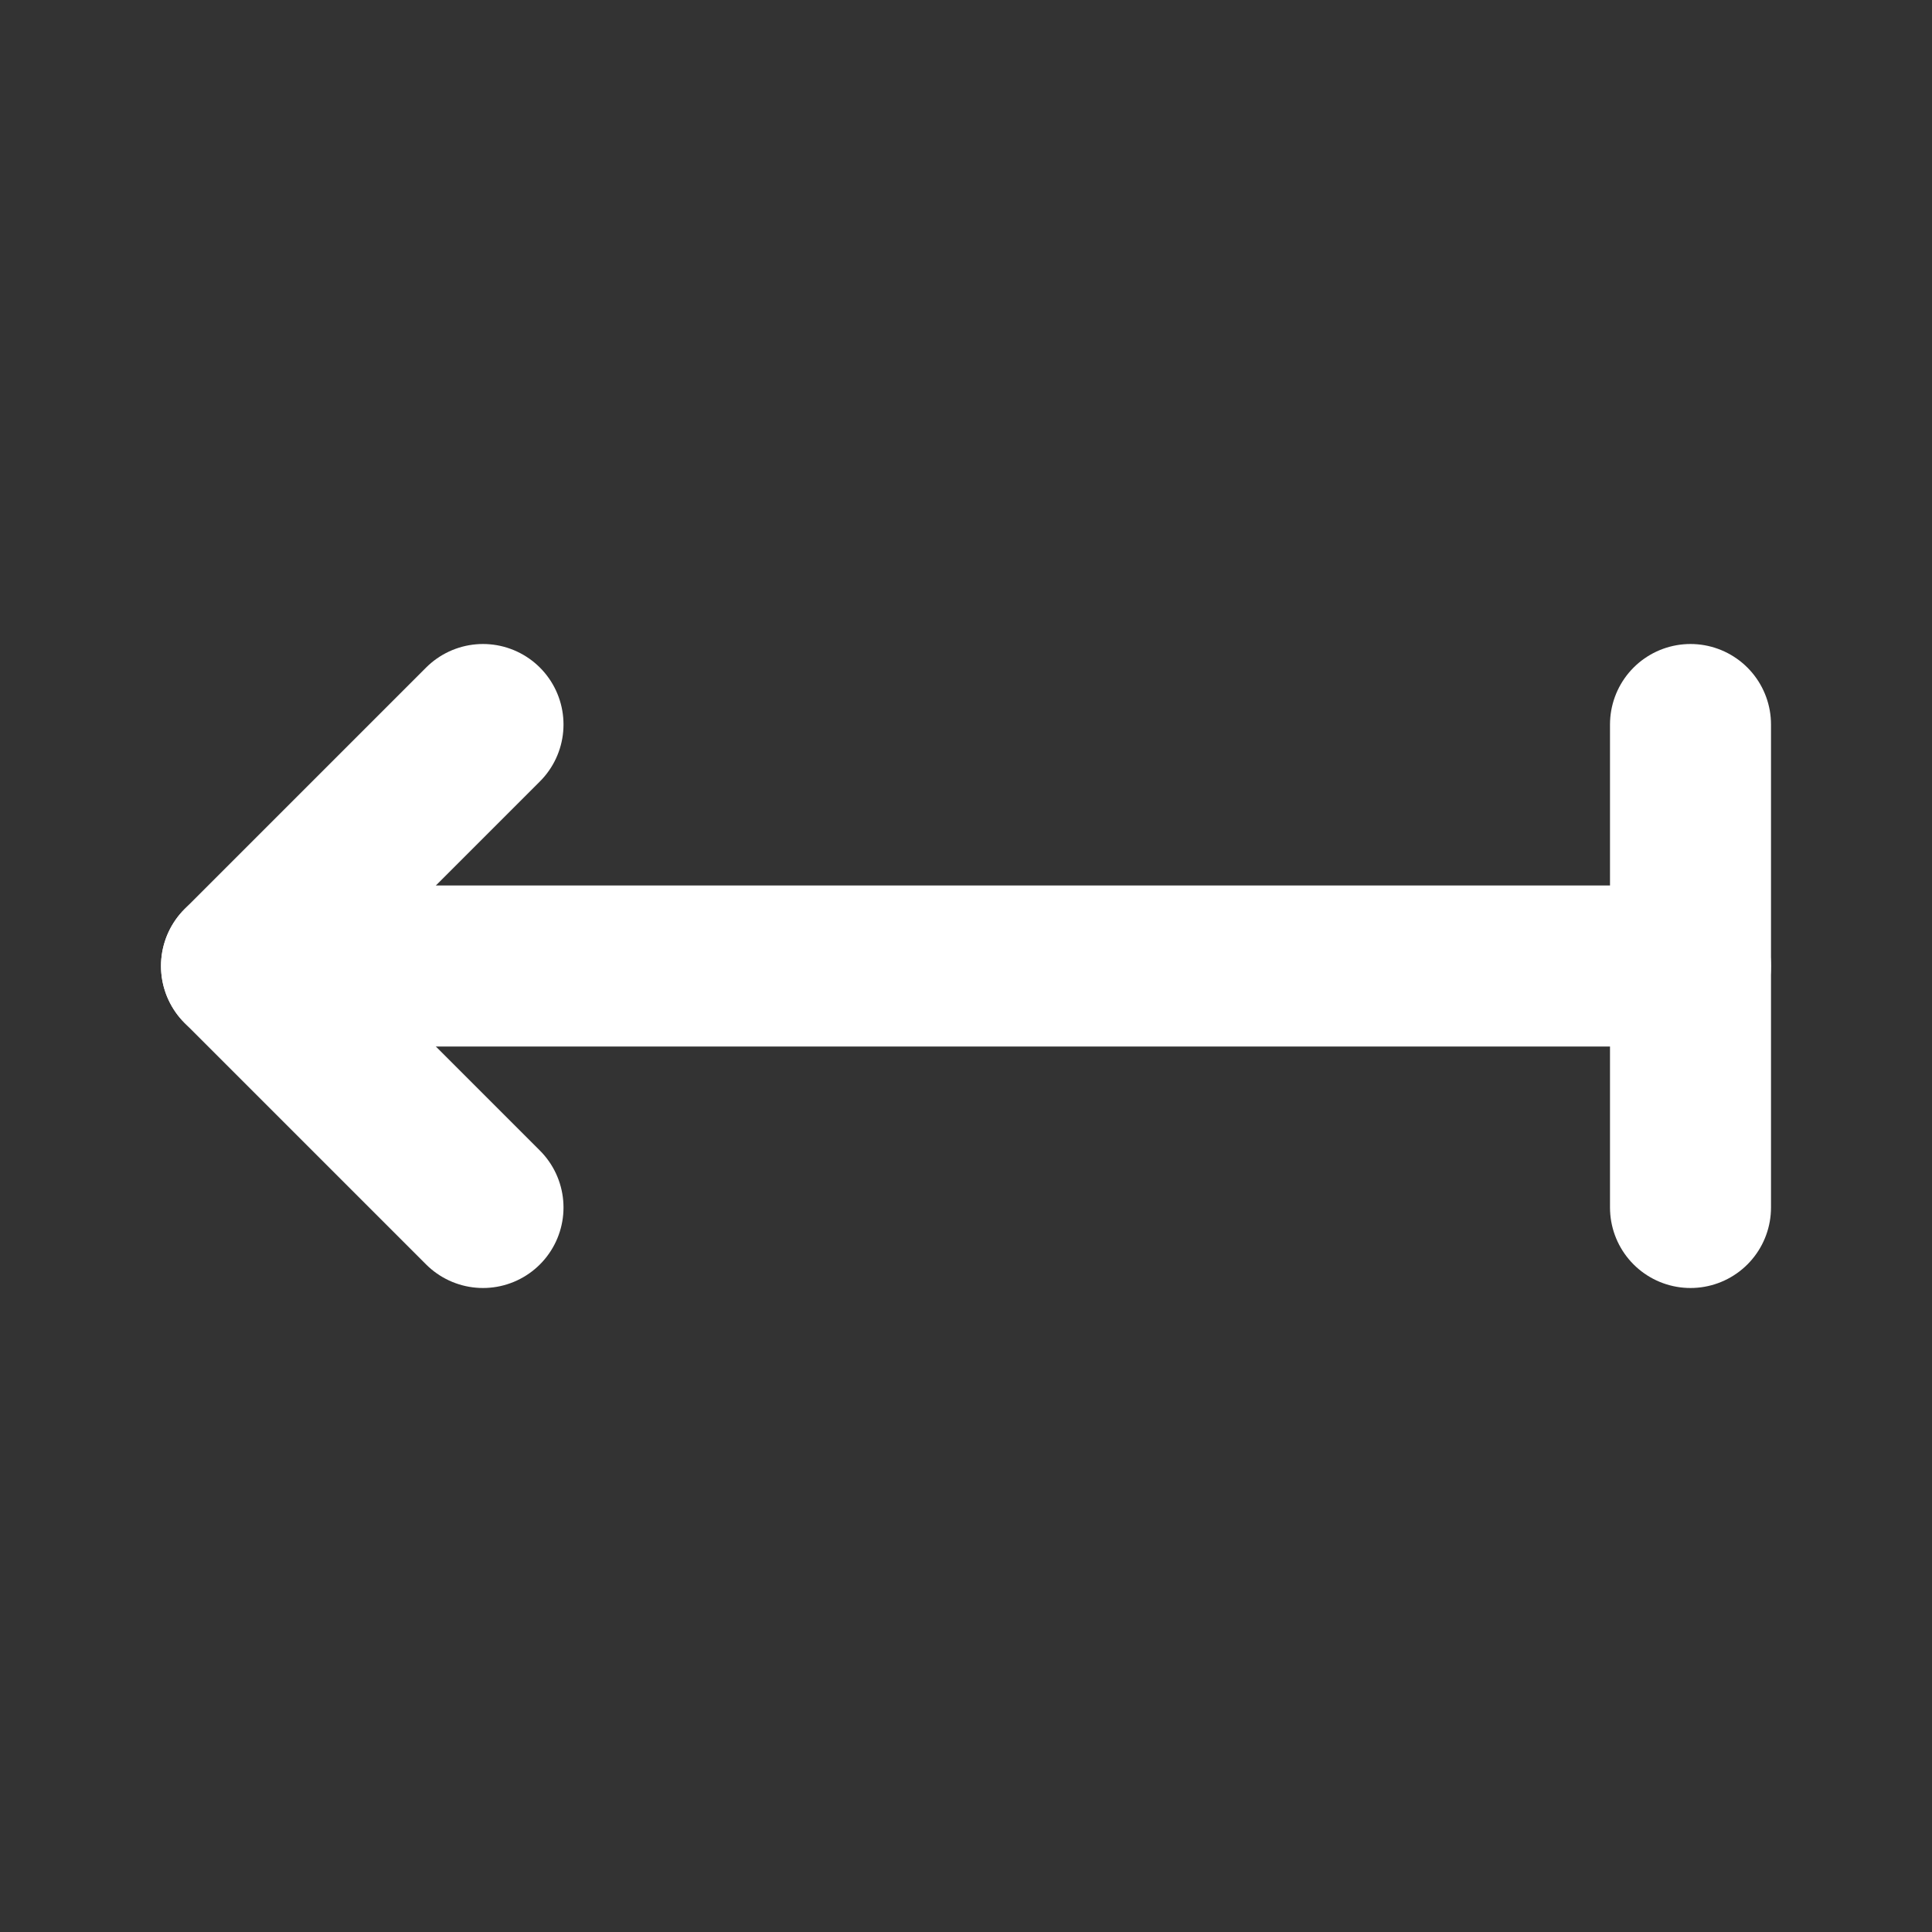 <svg xmlns="http://www.w3.org/2000/svg" class="icon icon-tabler icon-tabler-arrow-left-bar" width="100" height="100" viewBox="0 0 24 24" stroke-width="2" stroke="#ffffff" fill="none" stroke-linecap="round" stroke-linejoin="round">
  <rect x="0" y="0" width="24" height="24" fill="#333333" stroke="none"/>
  <path stroke="none" d="M0 0h24v24H0z" fill="none"/>
  <path d="M21 12h-18" />
  <path d="M6 9l-3 3l3 3" />
  <path d="M21 9v6" />
</svg>